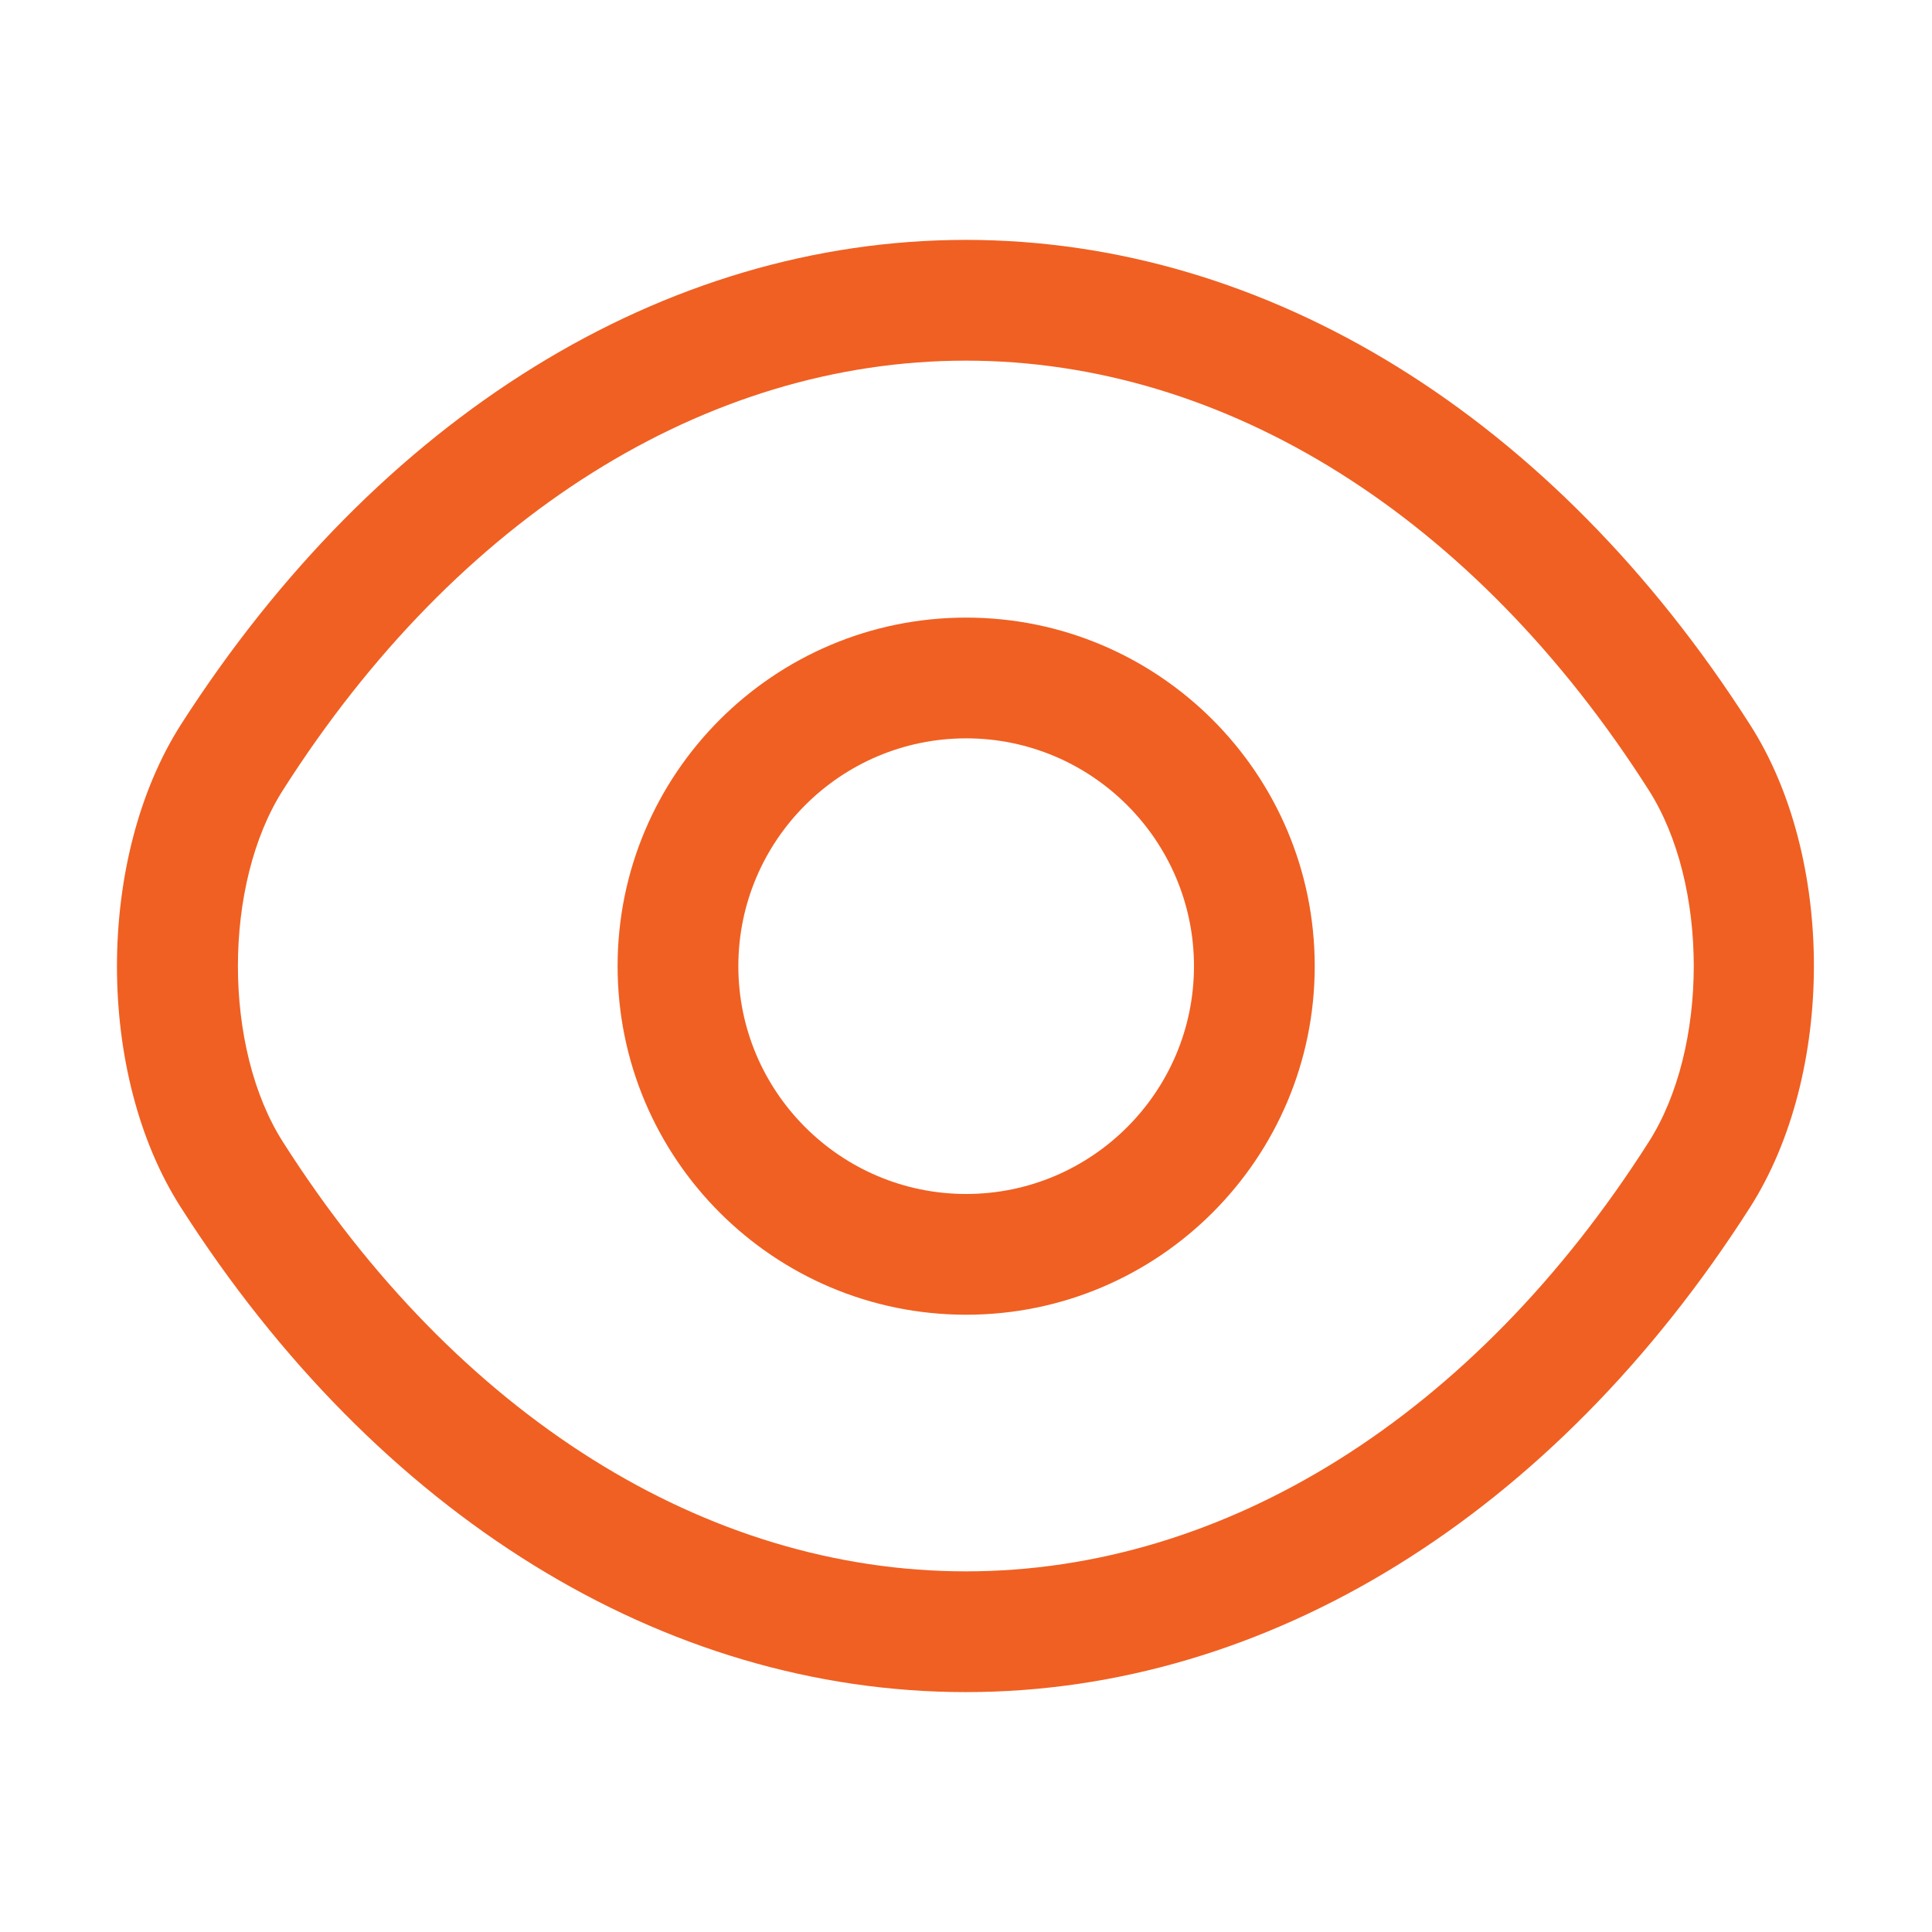 <svg width="24" height="24" viewBox="0 0 24 24" fill="none" xmlns="http://www.w3.org/2000/svg">
<path d="M12.002 16.332C9.612 16.332 7.672 14.392 7.672 12.002C7.672 9.612 9.612 7.672 12.002 7.672C14.392 7.672 16.332 9.612 16.332 12.002C16.332 14.392 14.392 16.332 12.002 16.332ZM12.002 9.172C10.442 9.172 9.172 10.442 9.172 12.002C9.172 13.562 10.442 14.832 12.002 14.832C13.562 14.832 14.832 13.562 14.832 12.002C14.832 10.442 13.562 9.172 12.002 9.172Z" fill="#F06022"/>
<path d="M11.998 21.02C8.238 21.02 4.688 18.82 2.248 15.001C1.188 13.351 1.188 10.661 2.248 9C4.698 5.18 8.248 2.98 11.998 2.98C15.748 2.98 19.298 5.18 21.738 9C22.798 10.65 22.798 13.341 21.738 15.001C19.298 18.82 15.748 21.02 11.998 21.02ZM11.998 4.48C8.768 4.48 5.678 6.42 3.518 9.81C2.768 10.98 2.768 13.021 3.518 14.191C5.678 17.581 8.768 19.52 11.998 19.52C15.228 19.52 18.318 17.581 20.478 14.191C21.228 13.021 21.228 10.98 20.478 9.81C18.318 6.42 15.228 4.48 11.998 4.48Z" fill="#F06022"/>
</svg>
